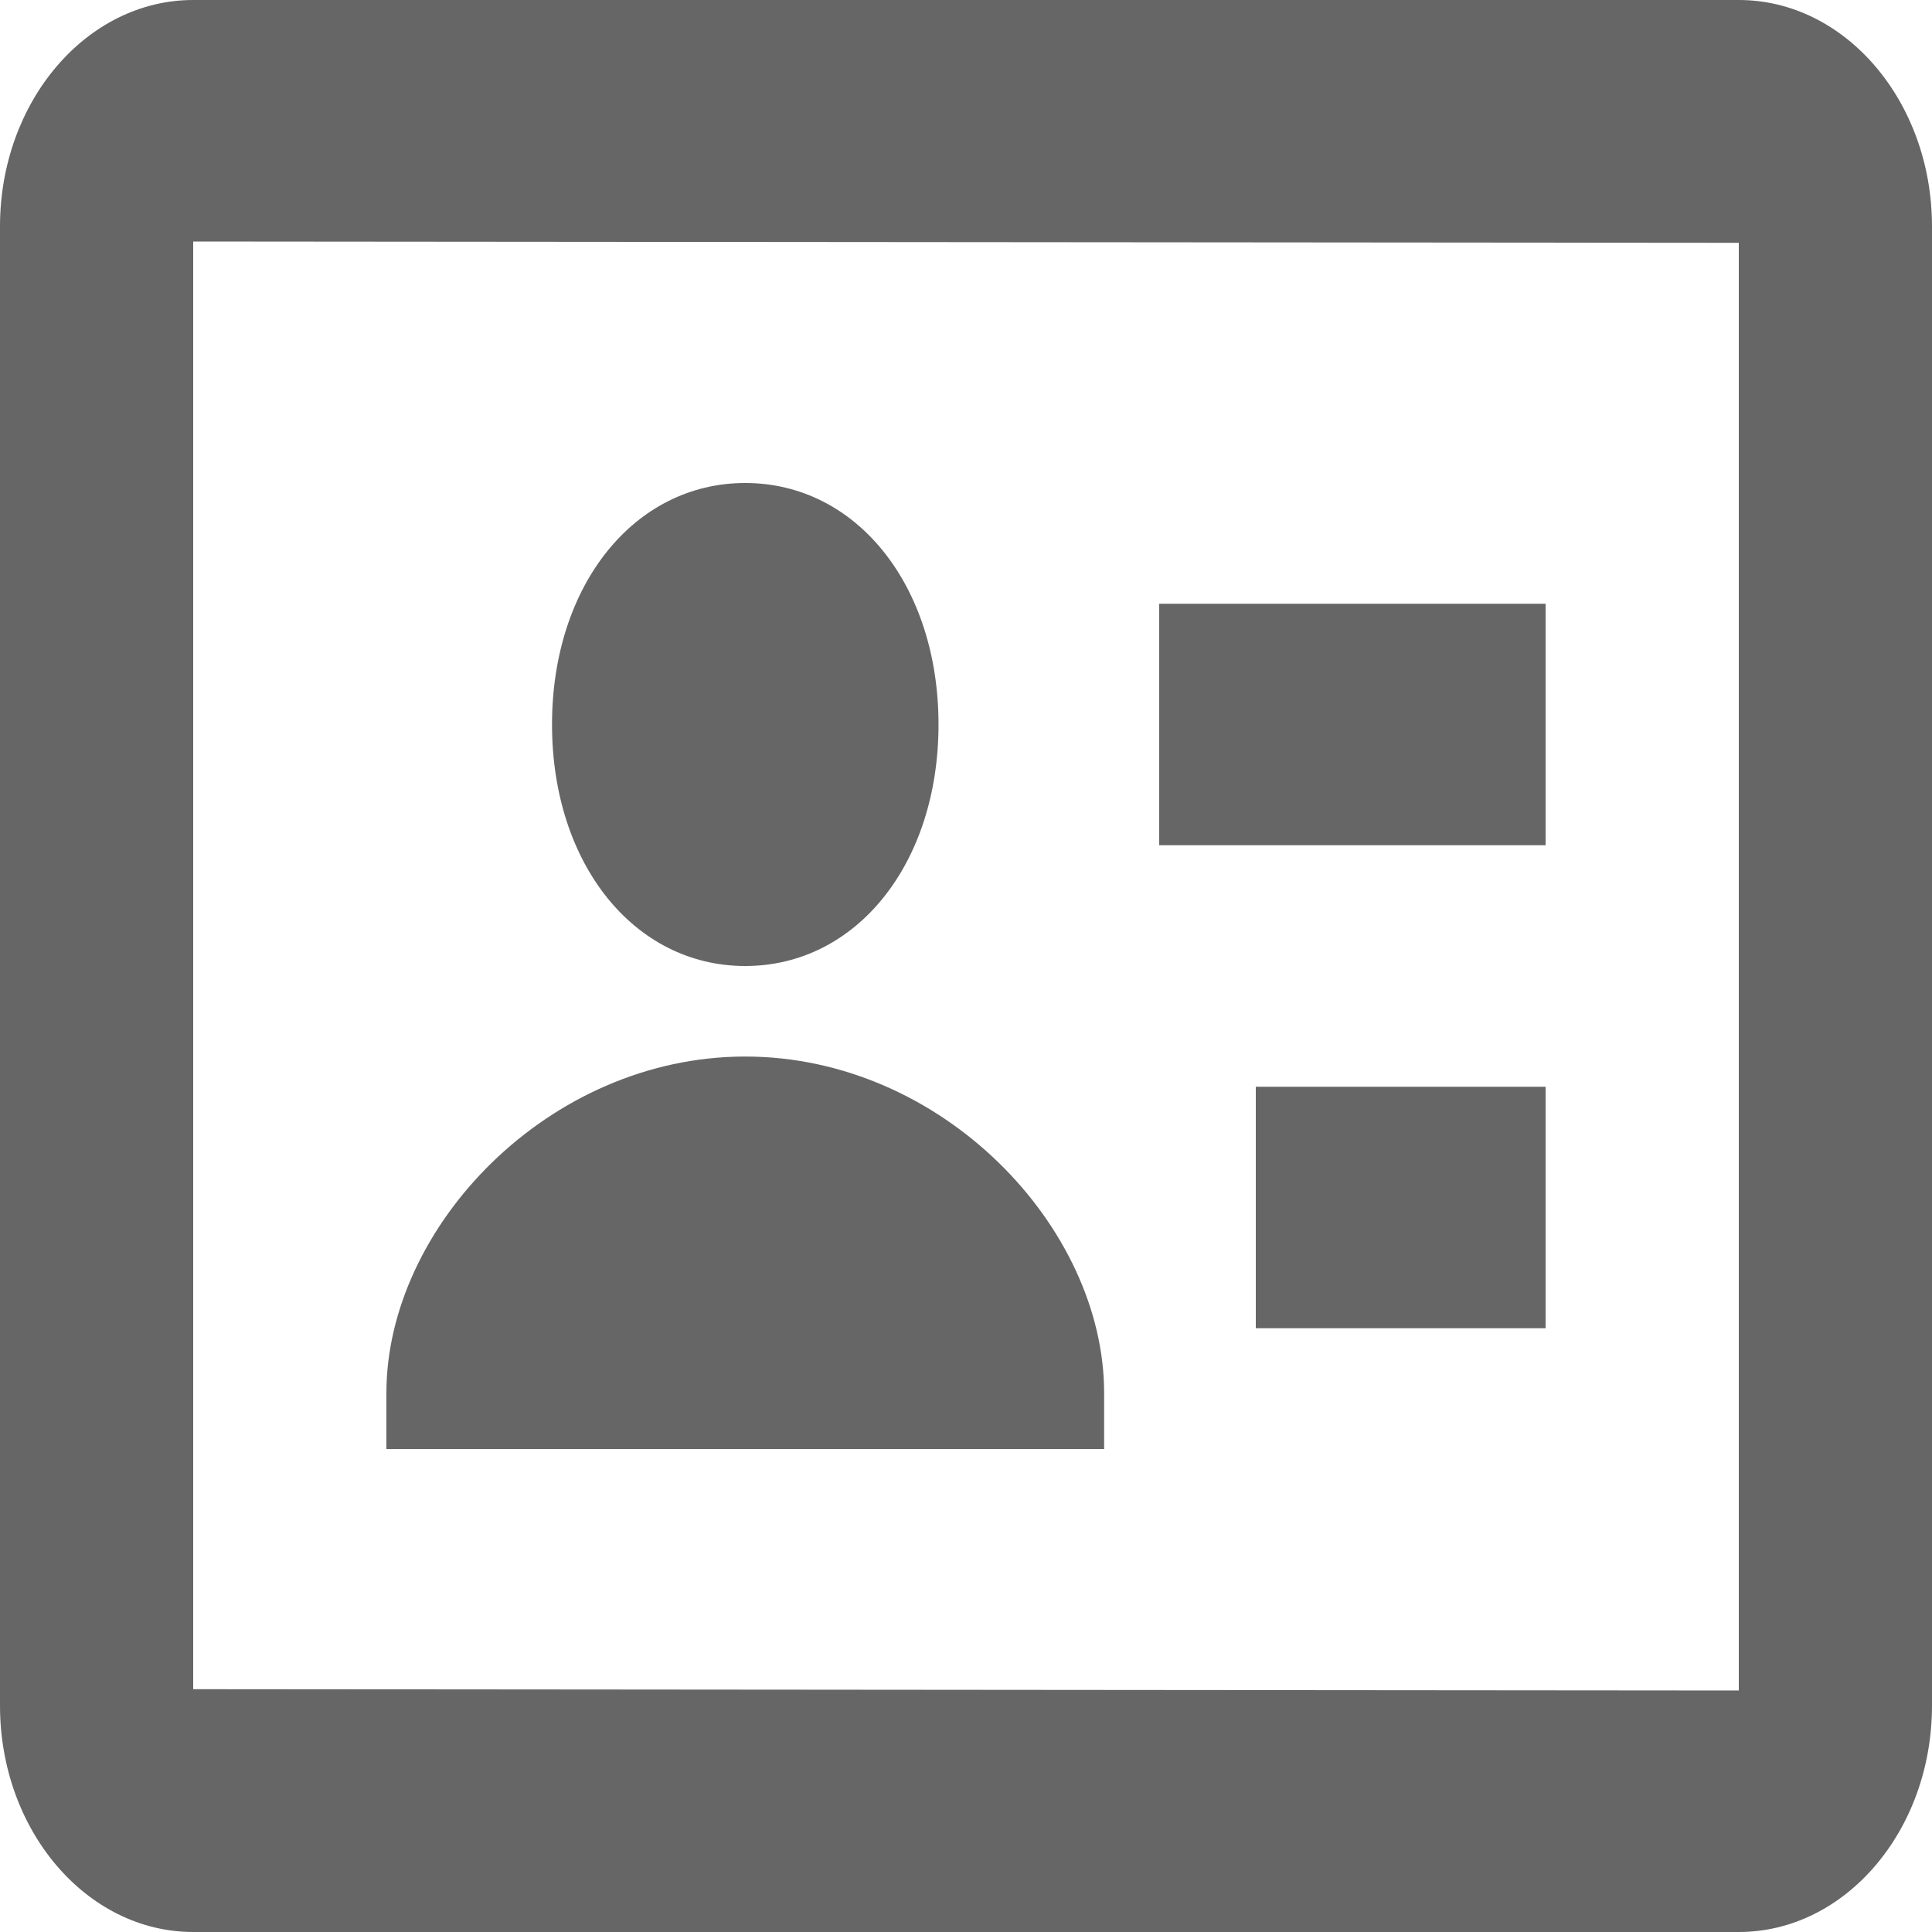 <svg width="22" height="22" viewBox="0 0 22 22" fill="none" xmlns="http://www.w3.org/2000/svg">
<g id="Vector">
<path d="M8.486 11C9.753 11 10.687 9.833 10.687 8.25C10.687 6.667 9.753 5.5 8.486 5.5C7.22 5.5 6.286 6.667 6.286 8.25C6.286 9.833 7.219 11 8.486 11Z" fill="black" fill-opacity="0.6"/>
<path d="M19.8 0H2.2C0.987 0 0 1.156 0 2.578V19.422C0 20.844 0.987 22 2.2 22H19.8C21.013 22 22 20.844 22 19.422V2.578C22 1.156 21.013 0 19.8 0ZM19.8 19.25L2.2 19.235V2.75L19.8 2.765V19.25Z" fill="black" fill-opacity="0.6"/>
<path d="M13.2 6.875H17.6V9.625H13.2V6.875ZM14.3 12.375H17.6V15.125H14.3V12.375ZM12.573 15.862C12.573 13.973 10.729 12.031 8.486 12.031C6.244 12.031 4.4 13.973 4.4 15.862V16.5H12.573V15.862Z" fill="black" fill-opacity="0.6"/>
</g>
</svg>
